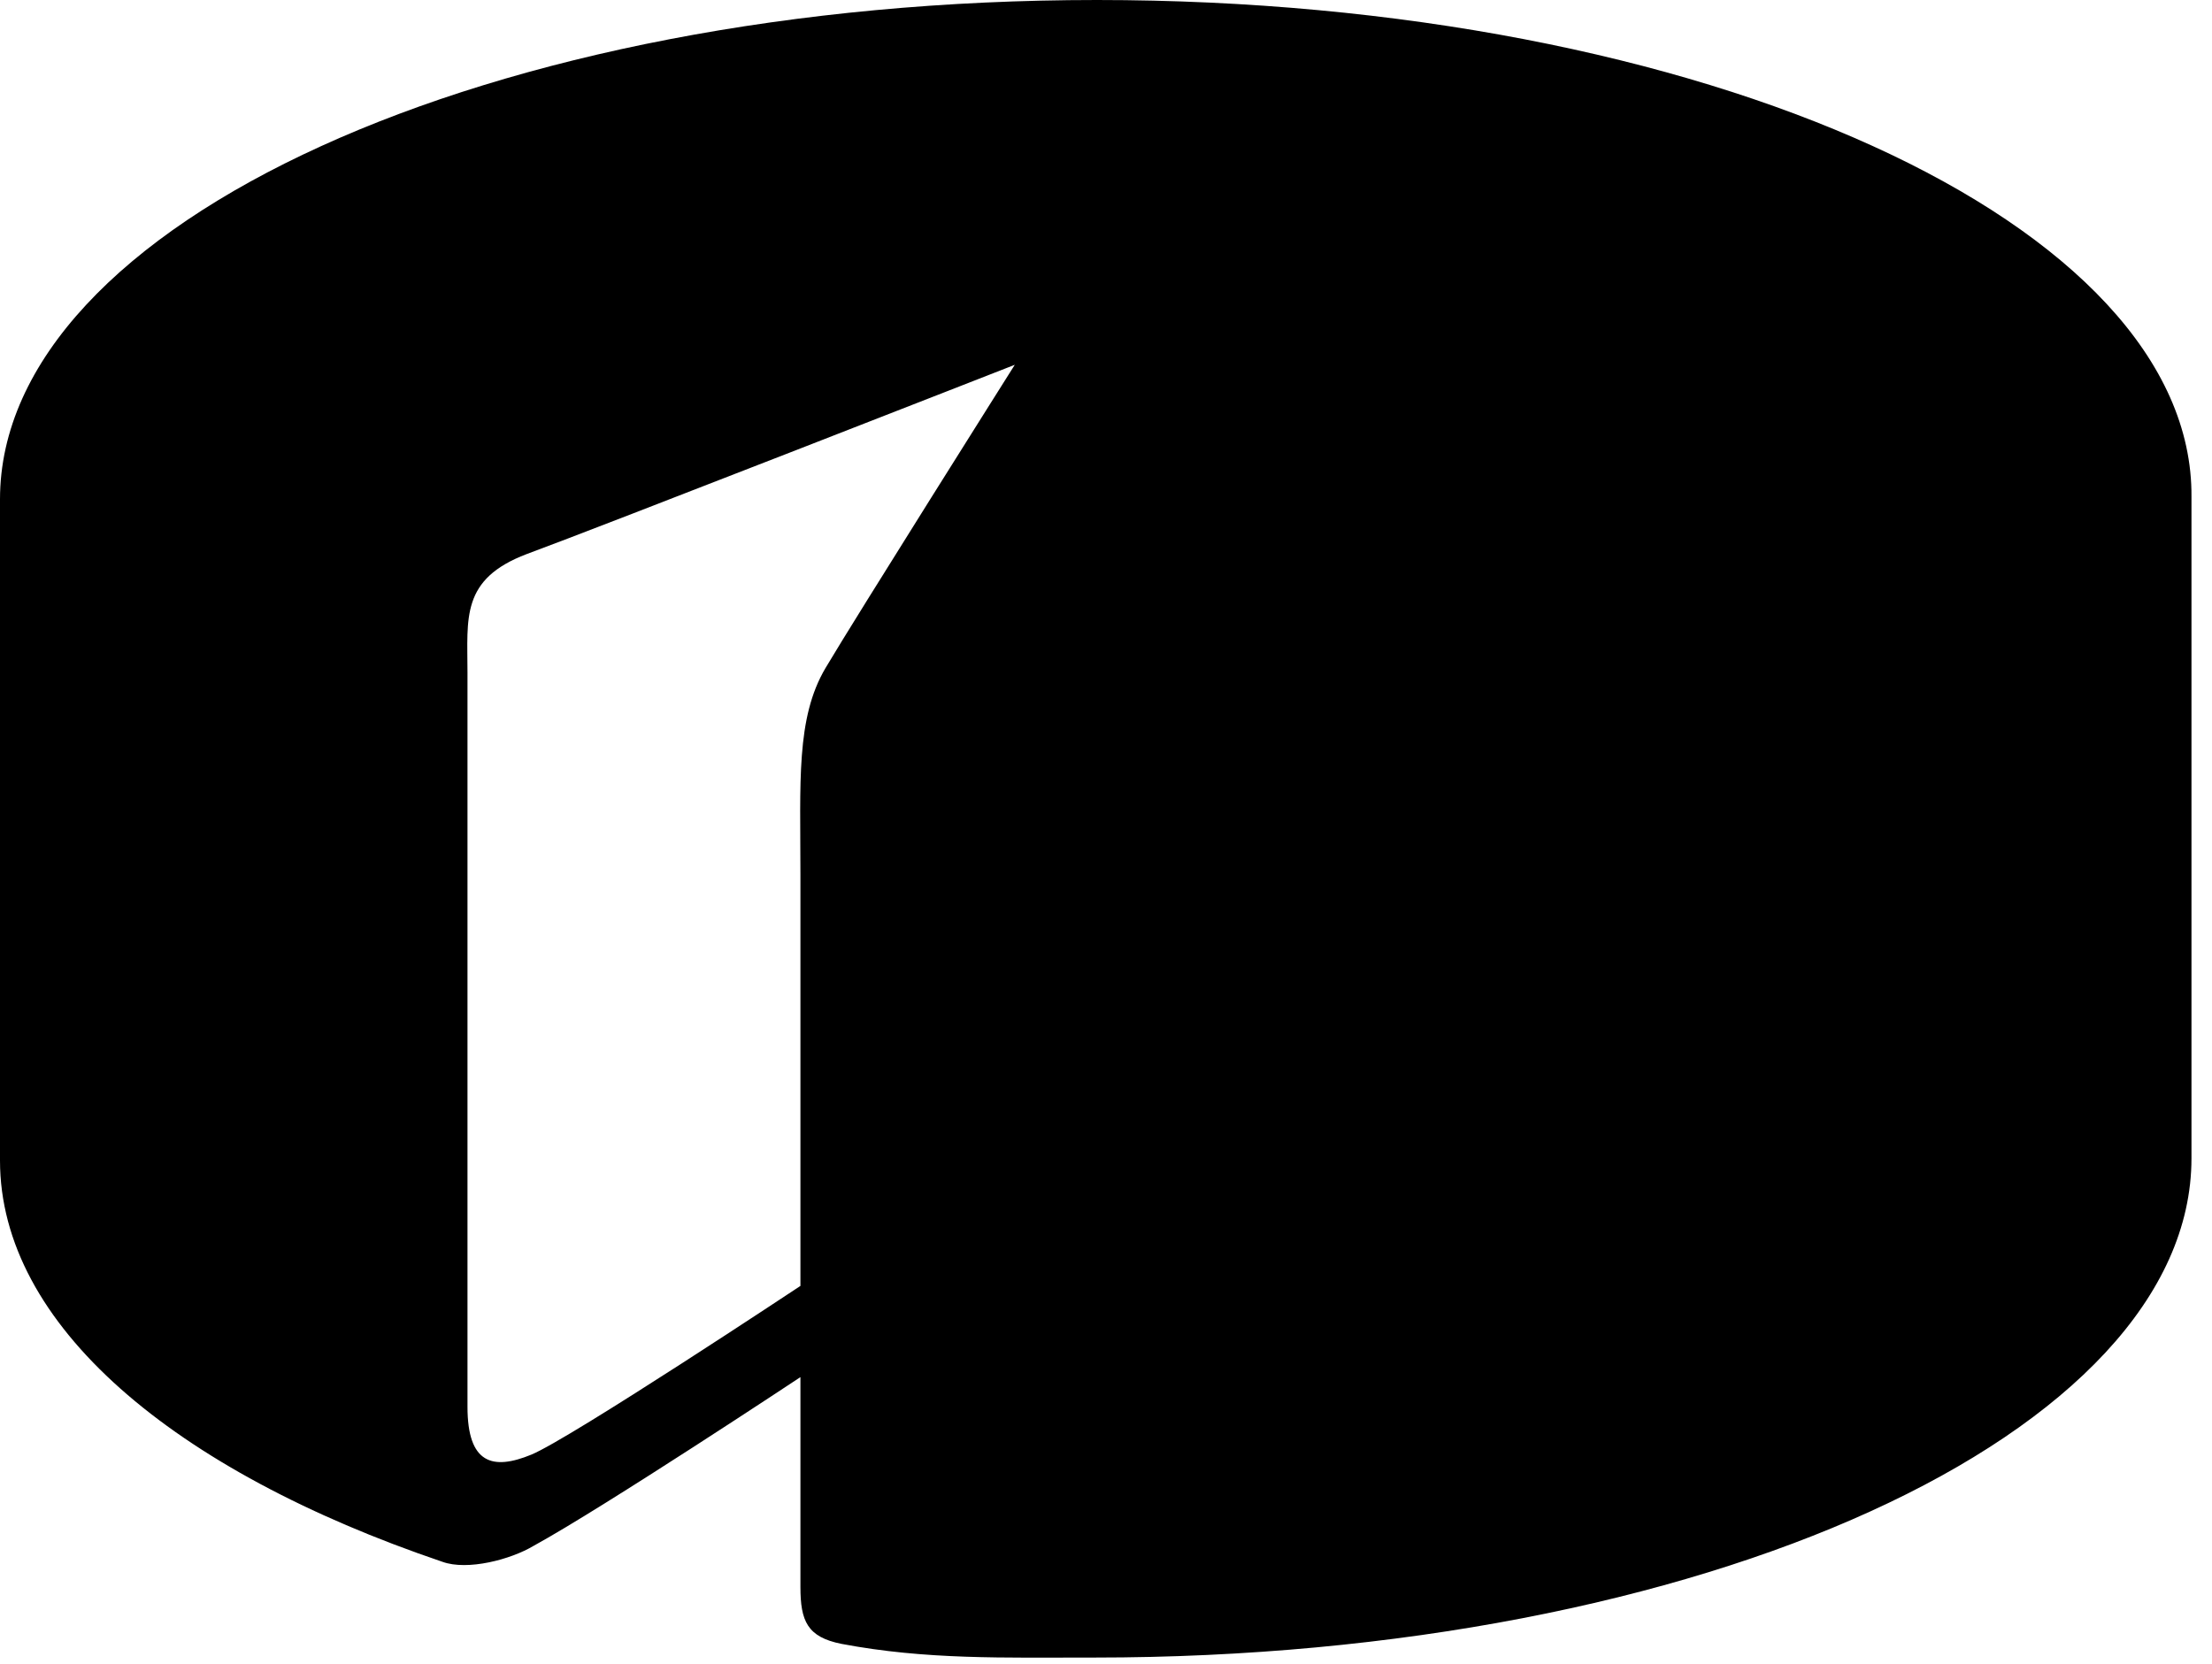 <svg width="97" height="73" viewBox="0 0 97 73" fill="none" xmlns="http://www.w3.org/2000/svg">
<path d="M48.1 0C21.5 0 0 9.8 0 21.9V50.9C0 58.1 7.6 64.5 19.4 68.5C20.5 68.9 22.4 68.4 23.4 67.8C26.5 66.1 35.1 60.4 35.1 60.4C35.1 60.4 35.1 65.4 35.1 69.6C35.1 71.1 35.4 71.8 36.9 72.1C40.6 72.8 44 72.7 48 72.7C74.6 72.7 96.1 62.9 96.1 50.8V21.8C96.2 9.8 74.7 0 48.1 0ZM36.2 29.3C34.9 31.5 35.1 34.3 35.1 38.4C35.1 42.5 35.1 56.4 35.1 56.4C35.1 56.4 25 63.1 23.3 63.8C21.6 64.5 20.5 64.2 20.5 61.7C20.5 59.3 20.5 31.9 20.5 29.5C20.5 27.1 20.2 25.4 23.1 24.3C26.1 23.2 44.5 16 44.5 16C44.5 16 37.5 27.1 36.2 29.3Z" fill="black"/>
</svg>
